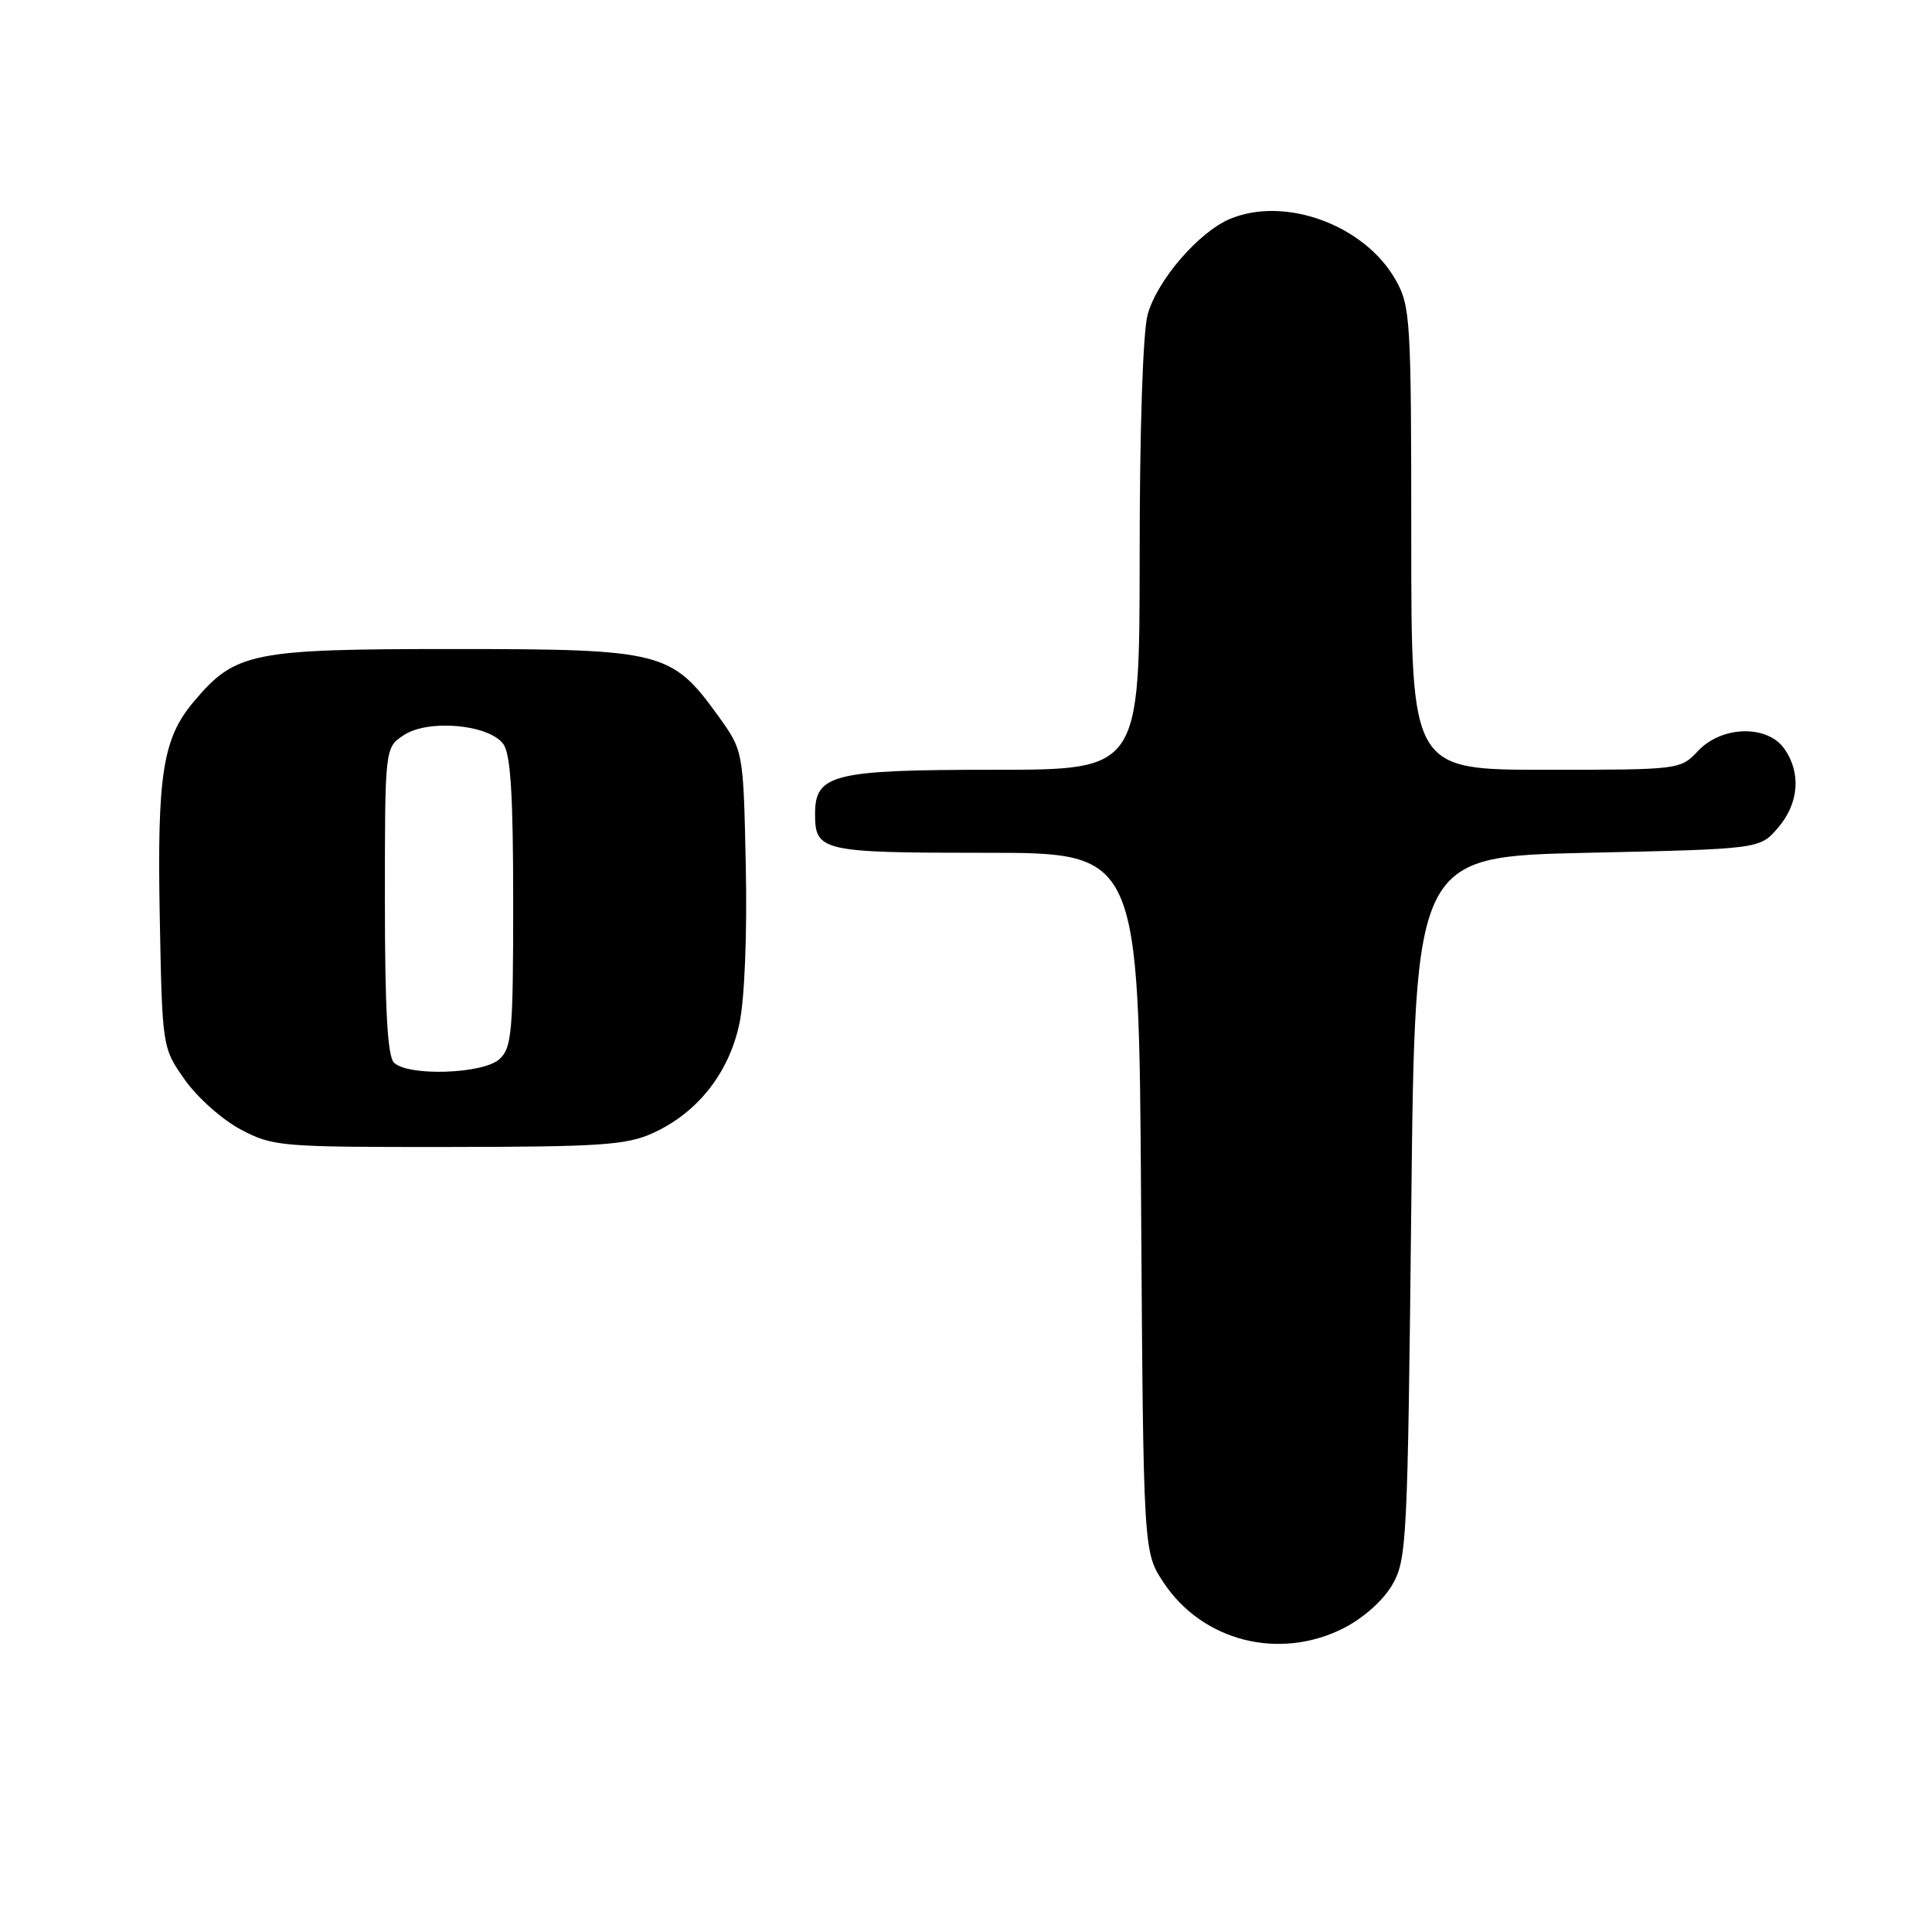 <?xml version="1.0" encoding="UTF-8" standalone="no"?>
<!DOCTYPE svg PUBLIC "-//W3C//DTD SVG 1.1//EN" "http://www.w3.org/Graphics/SVG/1.1/DTD/svg11.dtd" >
<svg xmlns="http://www.w3.org/2000/svg" xmlns:xlink="http://www.w3.org/1999/xlink" version="1.1" viewBox="0 0 256 256">
 <g >
 <path fill="currentColor"
d=" M 178.02 215.75 C 180.64 214.42 183.28 212.07 184.48 210.00 C 186.41 206.66 186.52 204.36 187.00 160.00 C 187.50 113.50 187.50 113.50 210.34 113.00 C 233.18 112.50 233.18 112.50 235.59 109.69 C 238.36 106.47 238.69 102.43 236.44 99.22 C 234.19 96.01 228.15 96.15 225.00 99.50 C 222.67 101.99 222.55 102.00 204.83 102.00 C 187.00 102.00 187.00 102.00 187.00 71.39 C 187.00 42.36 186.89 40.58 184.95 37.12 C 180.86 29.85 170.35 25.96 163.02 28.99 C 158.86 30.72 153.34 37.11 152.07 41.68 C 151.44 43.96 151.01 56.92 151.01 73.75 C 151.00 102.00 151.00 102.00 131.72 102.00 C 110.36 102.00 108.00 102.58 108.00 107.86 C 108.00 112.80 108.88 113.00 130.65 113.00 C 150.91 113.00 150.91 113.00 151.20 159.32 C 151.50 205.65 151.50 205.65 154.17 209.68 C 159.33 217.48 169.50 220.06 178.02 215.75 Z  M 86.51 150.14 C 92.45 147.44 96.62 142.14 97.99 135.56 C 98.67 132.29 99.01 123.73 98.82 114.75 C 98.50 99.50 98.50 99.50 95.19 94.90 C 89.00 86.31 87.78 86.00 60.07 86.00 C 33.26 86.00 31.19 86.42 25.65 93.00 C 21.56 97.87 20.81 102.64 21.17 121.57 C 21.50 138.83 21.50 138.83 24.50 143.09 C 26.15 145.43 29.48 148.39 31.91 149.67 C 36.16 151.92 37.14 152.00 59.41 151.98 C 79.58 151.96 83.01 151.73 86.51 150.14 Z  M 52.20 140.80 C 51.35 139.95 51.00 133.76 51.00 119.32 C 51.00 99.05 51.00 99.05 53.52 97.40 C 56.77 95.26 64.79 95.99 66.69 98.59 C 67.66 99.92 68.00 105.32 68.00 119.54 C 68.00 136.82 67.82 138.85 66.17 140.35 C 63.99 142.32 54.04 142.64 52.20 140.80 Z "/>
</g>
</svg>